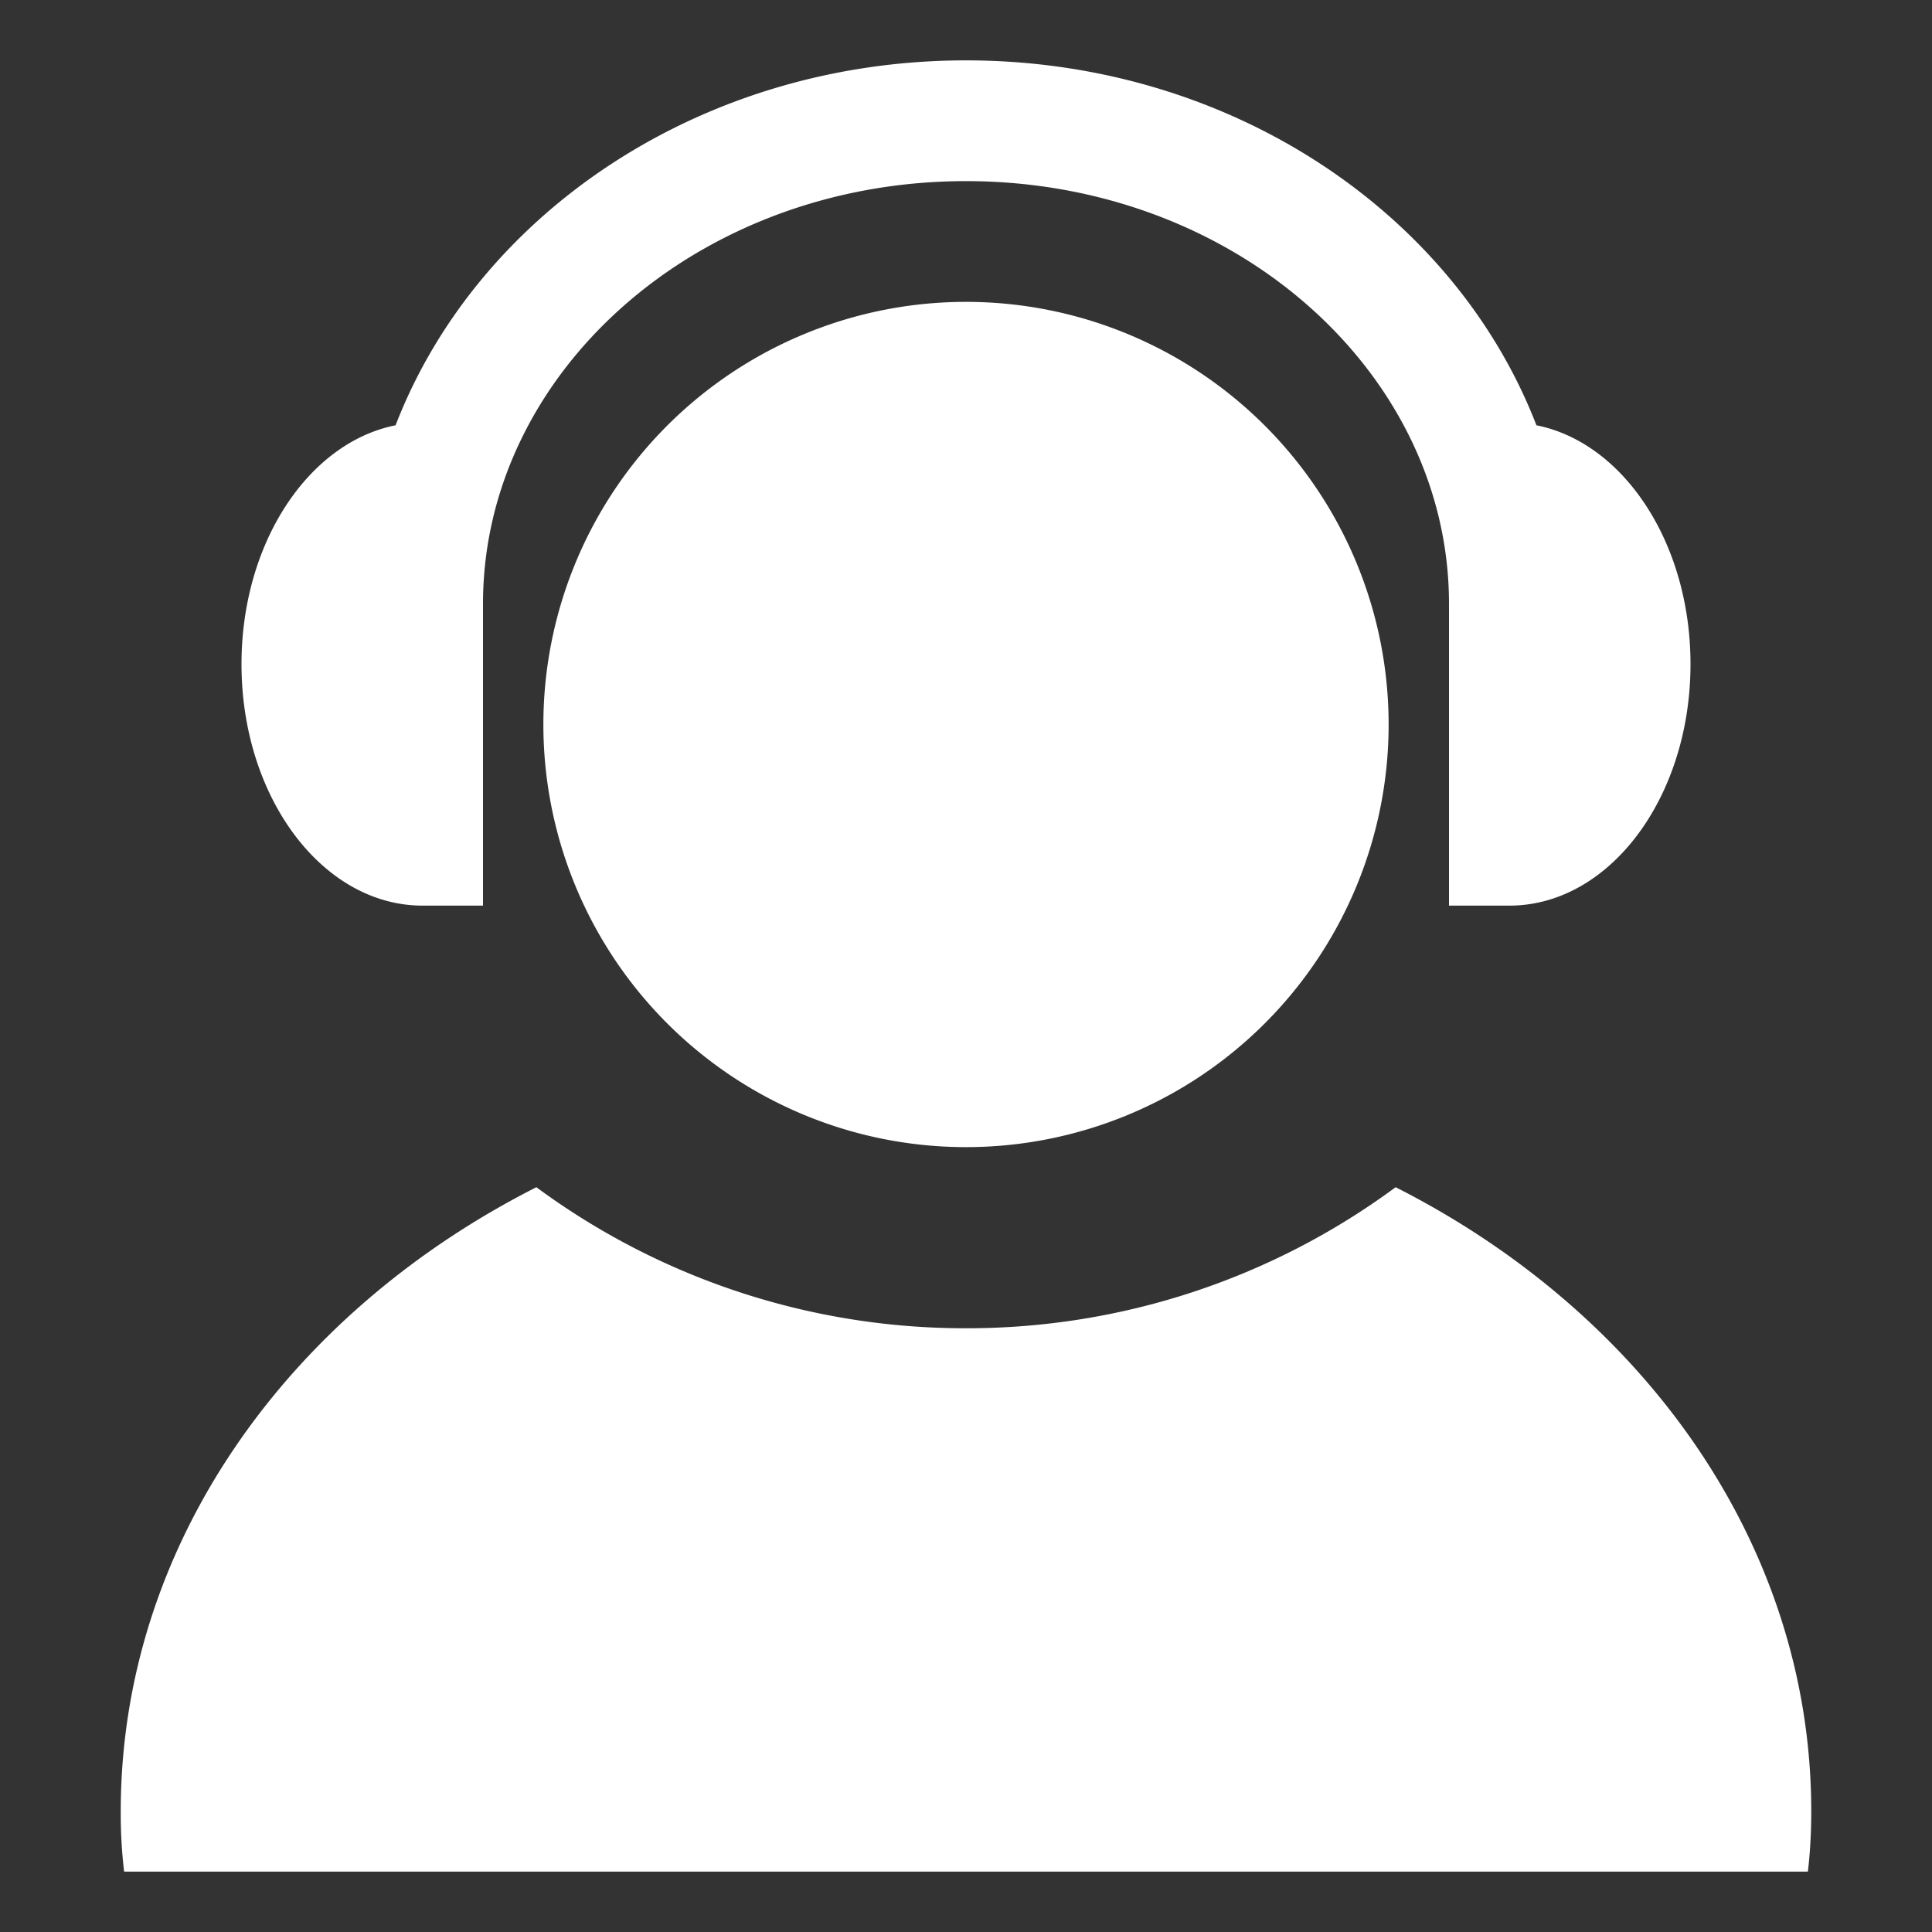 <?xml version="1.0" standalone="no"?><!DOCTYPE svg PUBLIC "-//W3C//DTD SVG 1.1//EN" "http://www.w3.org/Graphics/SVG/1.1/DTD/svg11.dtd"><svg t="1546225216767" class="icon" style="" viewBox="0 0 1024 1024" version="1.1" xmlns="http://www.w3.org/2000/svg" p-id="1171" xmlns:xlink="http://www.w3.org/1999/xlink" width="16" height="16"><rect x="0" y="0" width="1024" height="1024" fill="#333333" stroke="none"/><defs><style type="text/css"></style></defs><path d="M224 480c-52.992 0-96-57.28-96-128 0-64.192 35.456-117.376 81.664-126.592C253.184 112.768 372.096 32 512 32c139.904 0 258.88 80.832 302.336 193.408C860.544 234.624 896 287.808 896 352c0 70.72-43.008 128-96 128H768V320c0-122.112-113.216-224-256-224S256 197.888 256 320v160h-32z m-158.208 512A258.688 258.688 0 0 1 64 960c0-140.8 88.448-263.936 220.288-330.752A382.272 382.272 0 0 0 512 704a382.272 382.272 0 0 0 227.712-74.752C871.552 696.064 960 819.2 960 960c0 11.712-0.64 22.4-1.792 32H65.792zM512 608a224 224 0 1 1 0-448 224 224 0 0 1 0 448z" p-id="1172" fill="#ffffff"></path></svg>